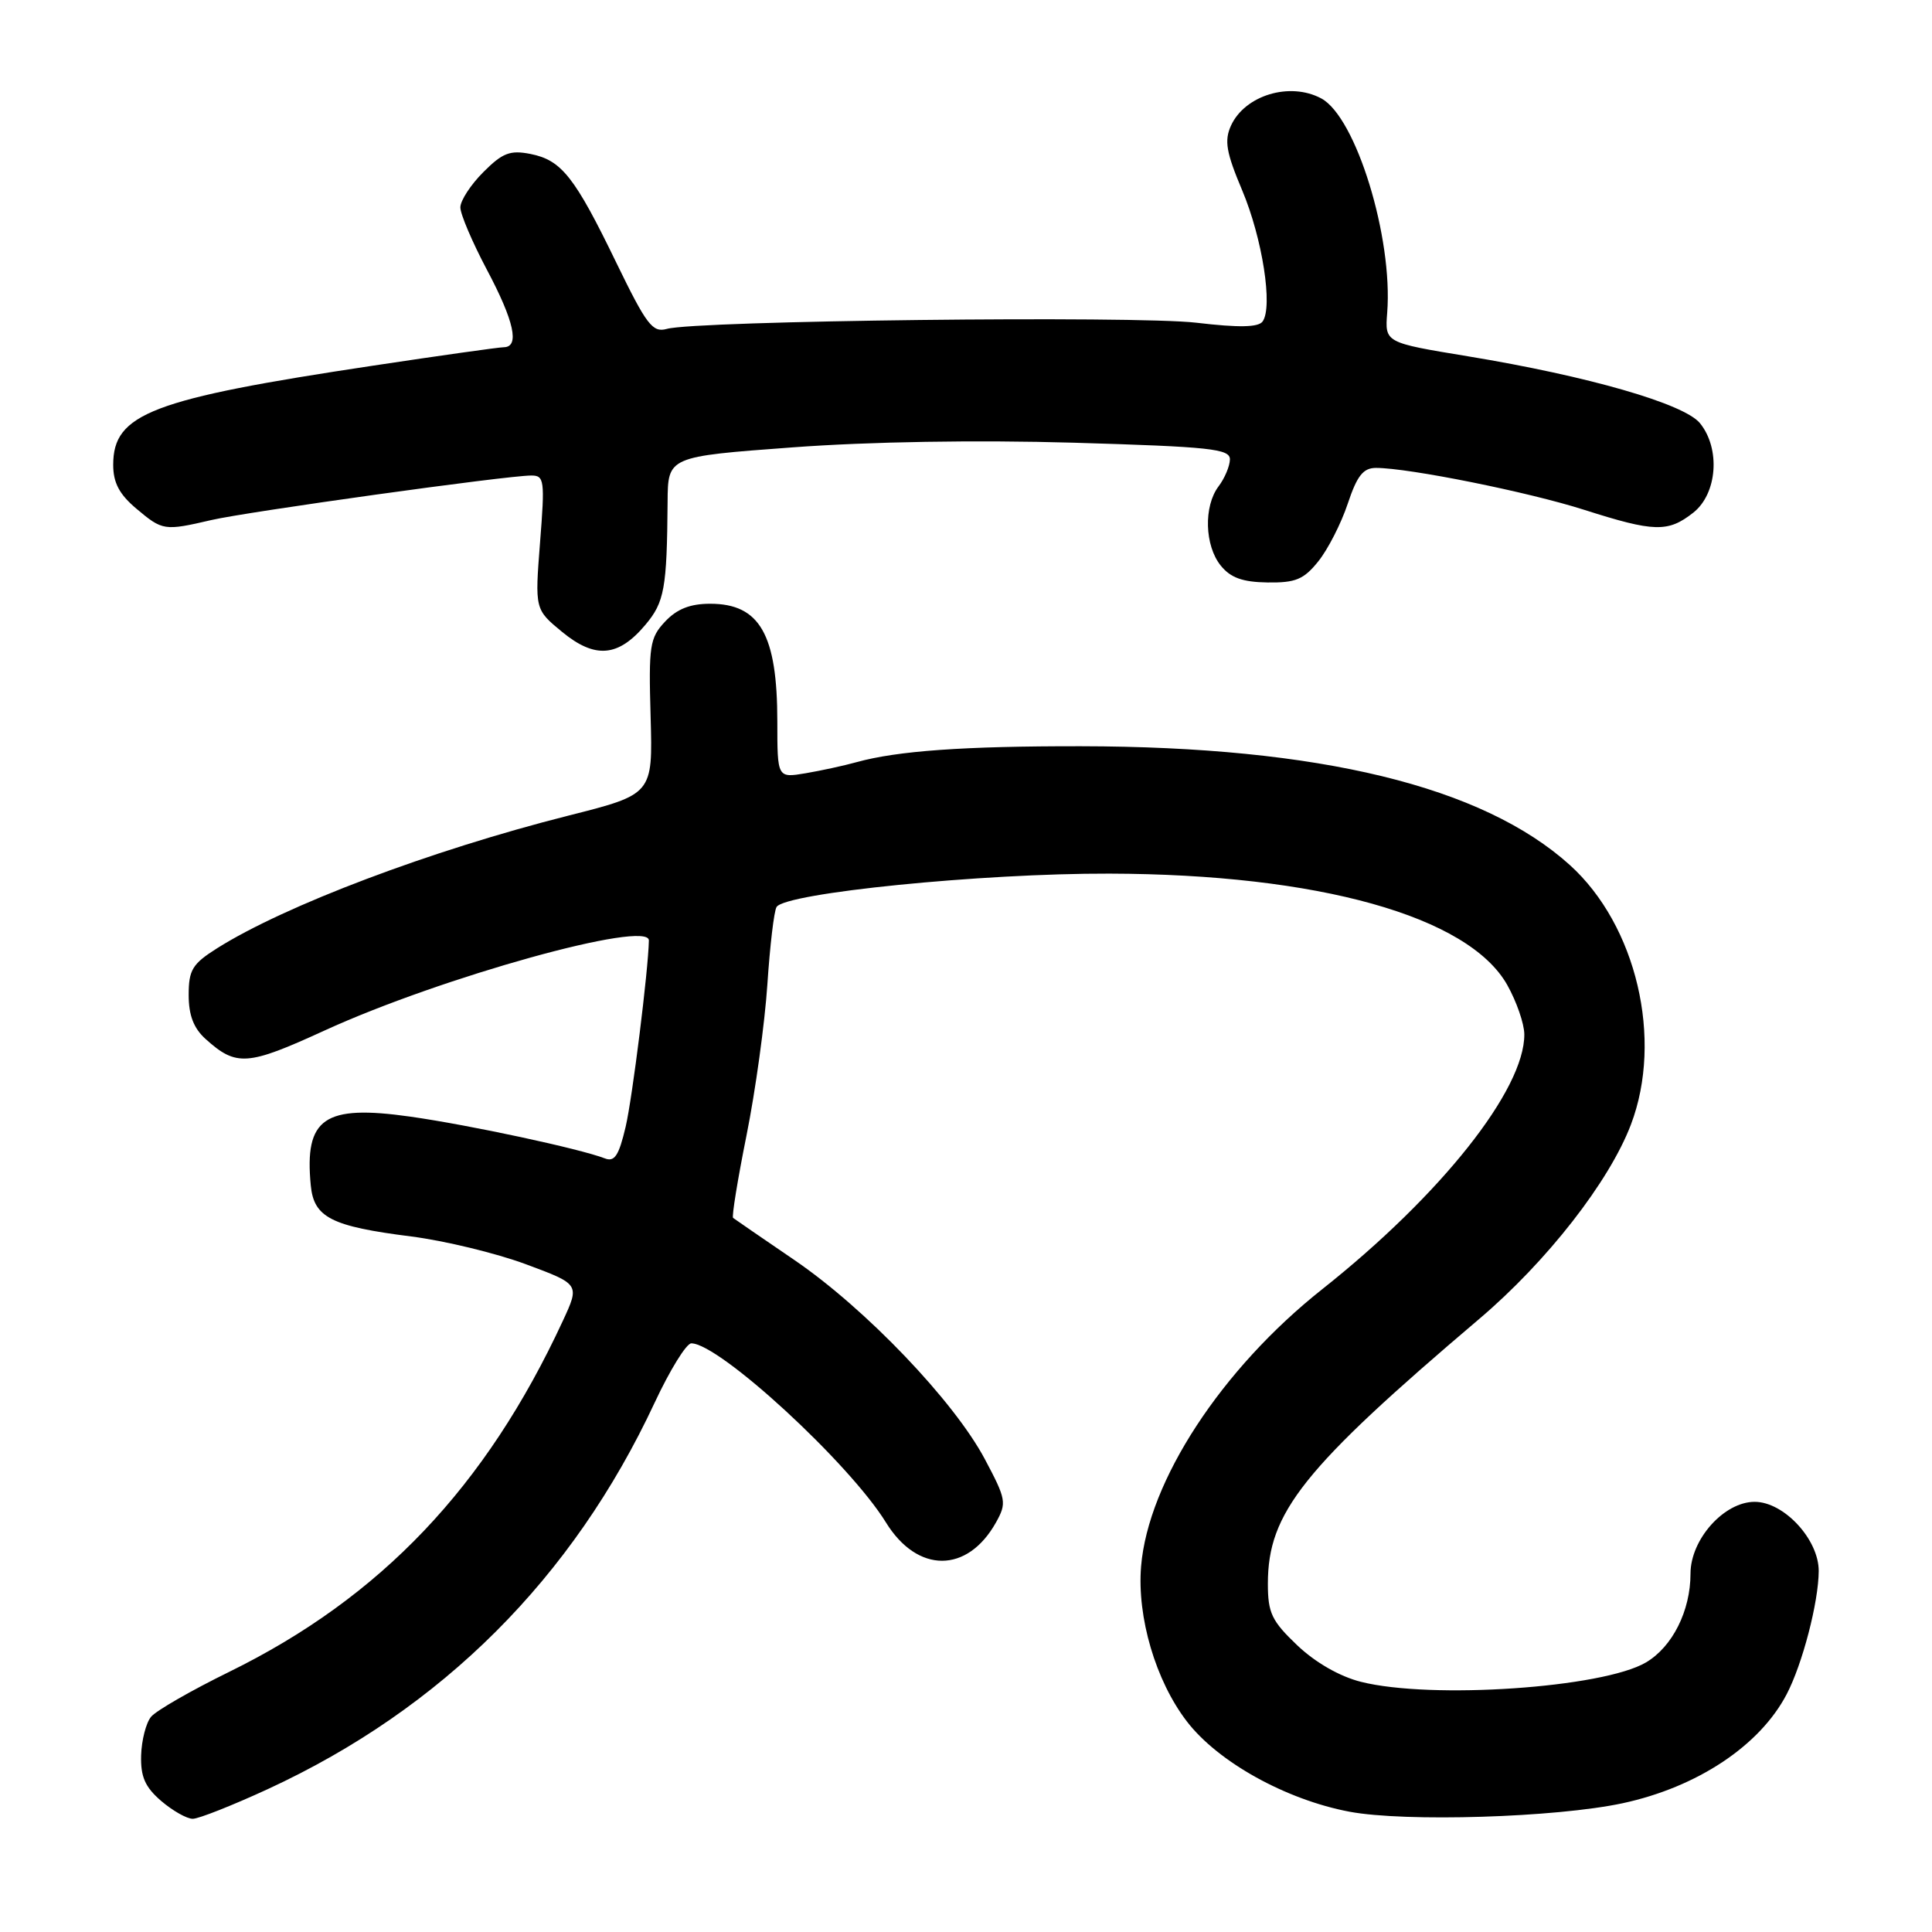<?xml version="1.0" encoding="UTF-8" standalone="no"?>
<!DOCTYPE svg PUBLIC "-//W3C//DTD SVG 1.1//EN" "http://www.w3.org/Graphics/SVG/1.1/DTD/svg11.dtd" >
<svg xmlns="http://www.w3.org/2000/svg" xmlns:xlink="http://www.w3.org/1999/xlink" version="1.1" viewBox="0 0 256 256">
 <g >
 <path fill="currentColor"
d=" M 35.48 237.07 C 58.60 226.39 75.89 209.12 86.75 185.85 C 88.77 181.53 90.95 178.00 91.60 178.00 C 95.30 178.00 112.52 193.84 117.39 201.73 C 121.57 208.51 128.19 208.50 131.98 201.72 C 133.41 199.15 133.33 198.67 130.50 193.35 C 126.41 185.65 114.70 173.41 105.29 166.98 C 101.01 164.06 97.34 161.54 97.14 161.38 C 96.94 161.23 97.74 156.30 98.92 150.43 C 100.10 144.56 101.34 135.57 101.68 130.45 C 102.02 125.33 102.56 120.71 102.90 120.18 C 104.06 118.32 130.10 115.71 147.00 115.76 C 174.68 115.83 194.57 121.40 199.71 130.50 C 200.95 132.70 201.97 135.65 201.98 137.05 C 202.03 144.37 190.95 158.34 175.21 170.82 C 161.85 181.40 152.14 196.26 151.20 207.55 C 150.65 214.29 153.13 222.71 157.26 228.09 C 161.38 233.47 170.39 238.47 178.81 240.06 C 186.21 241.45 206.16 240.83 215.00 238.94 C 224.90 236.81 233.18 231.31 236.74 224.50 C 238.84 220.49 240.97 212.29 240.99 208.17 C 241.00 203.99 236.39 199.00 232.50 199.00 C 228.44 199.00 224.00 203.98 224.00 208.52 C 224.00 213.44 221.61 218.21 218.10 220.28 C 212.40 223.65 189.65 225.20 180.33 222.85 C 177.51 222.14 174.29 220.29 171.89 218.01 C 168.51 214.79 168.00 213.73 168.00 209.85 C 168.00 200.43 172.66 194.59 196.00 174.77 C 204.97 167.16 213.25 156.55 216.11 149.00 C 220.40 137.70 216.84 122.60 208.01 114.62 C 196.44 104.18 174.84 98.93 143.25 98.88 C 127.72 98.86 118.91 99.49 113.50 100.99 C 111.85 101.45 108.81 102.11 106.75 102.46 C 103.00 103.09 103.00 103.09 103.00 95.61 C 103.00 84.07 100.68 80.00 94.10 80.00 C 91.45 80.00 89.70 80.69 88.13 82.36 C 86.09 84.53 85.94 85.54 86.21 94.98 C 86.50 105.25 86.50 105.25 75.29 108.08 C 57.06 112.69 37.74 119.99 28.75 125.66 C 25.49 127.72 25.00 128.52 25.00 131.84 C 25.00 134.53 25.66 136.25 27.25 137.68 C 31.32 141.34 32.77 141.24 42.98 136.56 C 58.43 129.48 86.04 121.81 85.98 124.62 C 85.90 128.60 83.80 145.46 82.90 149.31 C 82.00 153.14 81.43 154.00 80.14 153.49 C 76.82 152.21 62.27 149.08 54.37 147.96 C 42.94 146.34 40.32 148.15 41.18 157.08 C 41.59 161.33 43.90 162.50 54.50 163.84 C 58.90 164.40 65.72 166.05 69.66 167.51 C 76.83 170.17 76.83 170.17 74.57 175.04 C 64.39 197.01 50.47 211.66 30.37 221.53 C 25.35 223.99 20.69 226.67 20.02 227.48 C 19.35 228.28 18.76 230.59 18.70 232.60 C 18.62 235.43 19.22 236.79 21.35 238.63 C 22.87 239.93 24.75 241.00 25.54 241.00 C 26.32 241.00 30.79 239.23 35.48 237.07 Z  M 85.51 82.80 C 88.05 79.79 88.37 77.97 88.46 66.50 C 88.50 60.50 88.50 60.50 105.00 59.28 C 115.24 58.52 129.38 58.29 142.25 58.66 C 160.44 59.20 163.00 59.47 162.97 60.89 C 162.95 61.77 162.28 63.37 161.47 64.44 C 159.47 67.08 159.62 72.31 161.76 74.95 C 163.06 76.56 164.65 77.13 167.96 77.18 C 171.68 77.23 172.76 76.78 174.69 74.37 C 175.96 72.79 177.71 69.36 178.58 66.75 C 179.82 63.03 180.63 62.00 182.33 62.00 C 186.71 62.01 202.51 65.19 209.90 67.55 C 219.21 70.52 221.01 70.57 224.37 67.93 C 227.55 65.42 228.00 59.45 225.25 56.07 C 223.15 53.50 210.47 49.84 194.50 47.21 C 183.50 45.40 183.50 45.40 183.81 41.45 C 184.59 31.49 179.67 15.50 175.07 13.04 C 170.91 10.81 164.95 12.62 163.11 16.65 C 162.21 18.64 162.47 20.18 164.60 25.23 C 167.28 31.60 168.69 40.68 167.30 42.60 C 166.73 43.38 164.17 43.43 158.50 42.76 C 150.35 41.81 92.28 42.48 88.36 43.58 C 86.47 44.11 85.68 43.07 81.68 34.84 C 76.15 23.42 74.41 21.22 70.29 20.40 C 67.59 19.87 66.59 20.25 64.04 22.81 C 62.37 24.48 61.00 26.58 61.00 27.48 C 61.00 28.38 62.58 32.08 64.50 35.71 C 68.14 42.56 68.89 45.99 66.75 46.01 C 66.06 46.02 58.27 47.12 49.44 48.45 C 20.06 52.87 15.00 54.81 15.00 61.59 C 15.00 63.97 15.81 65.50 18.08 67.41 C 21.54 70.32 21.76 70.36 28.00 68.91 C 32.73 67.81 67.15 63.01 70.38 63.01 C 72.13 63.00 72.21 63.61 71.56 71.87 C 70.87 80.75 70.87 80.75 74.48 83.73 C 78.85 87.32 81.92 87.07 85.51 82.80 Z "/>
</g>
</svg>